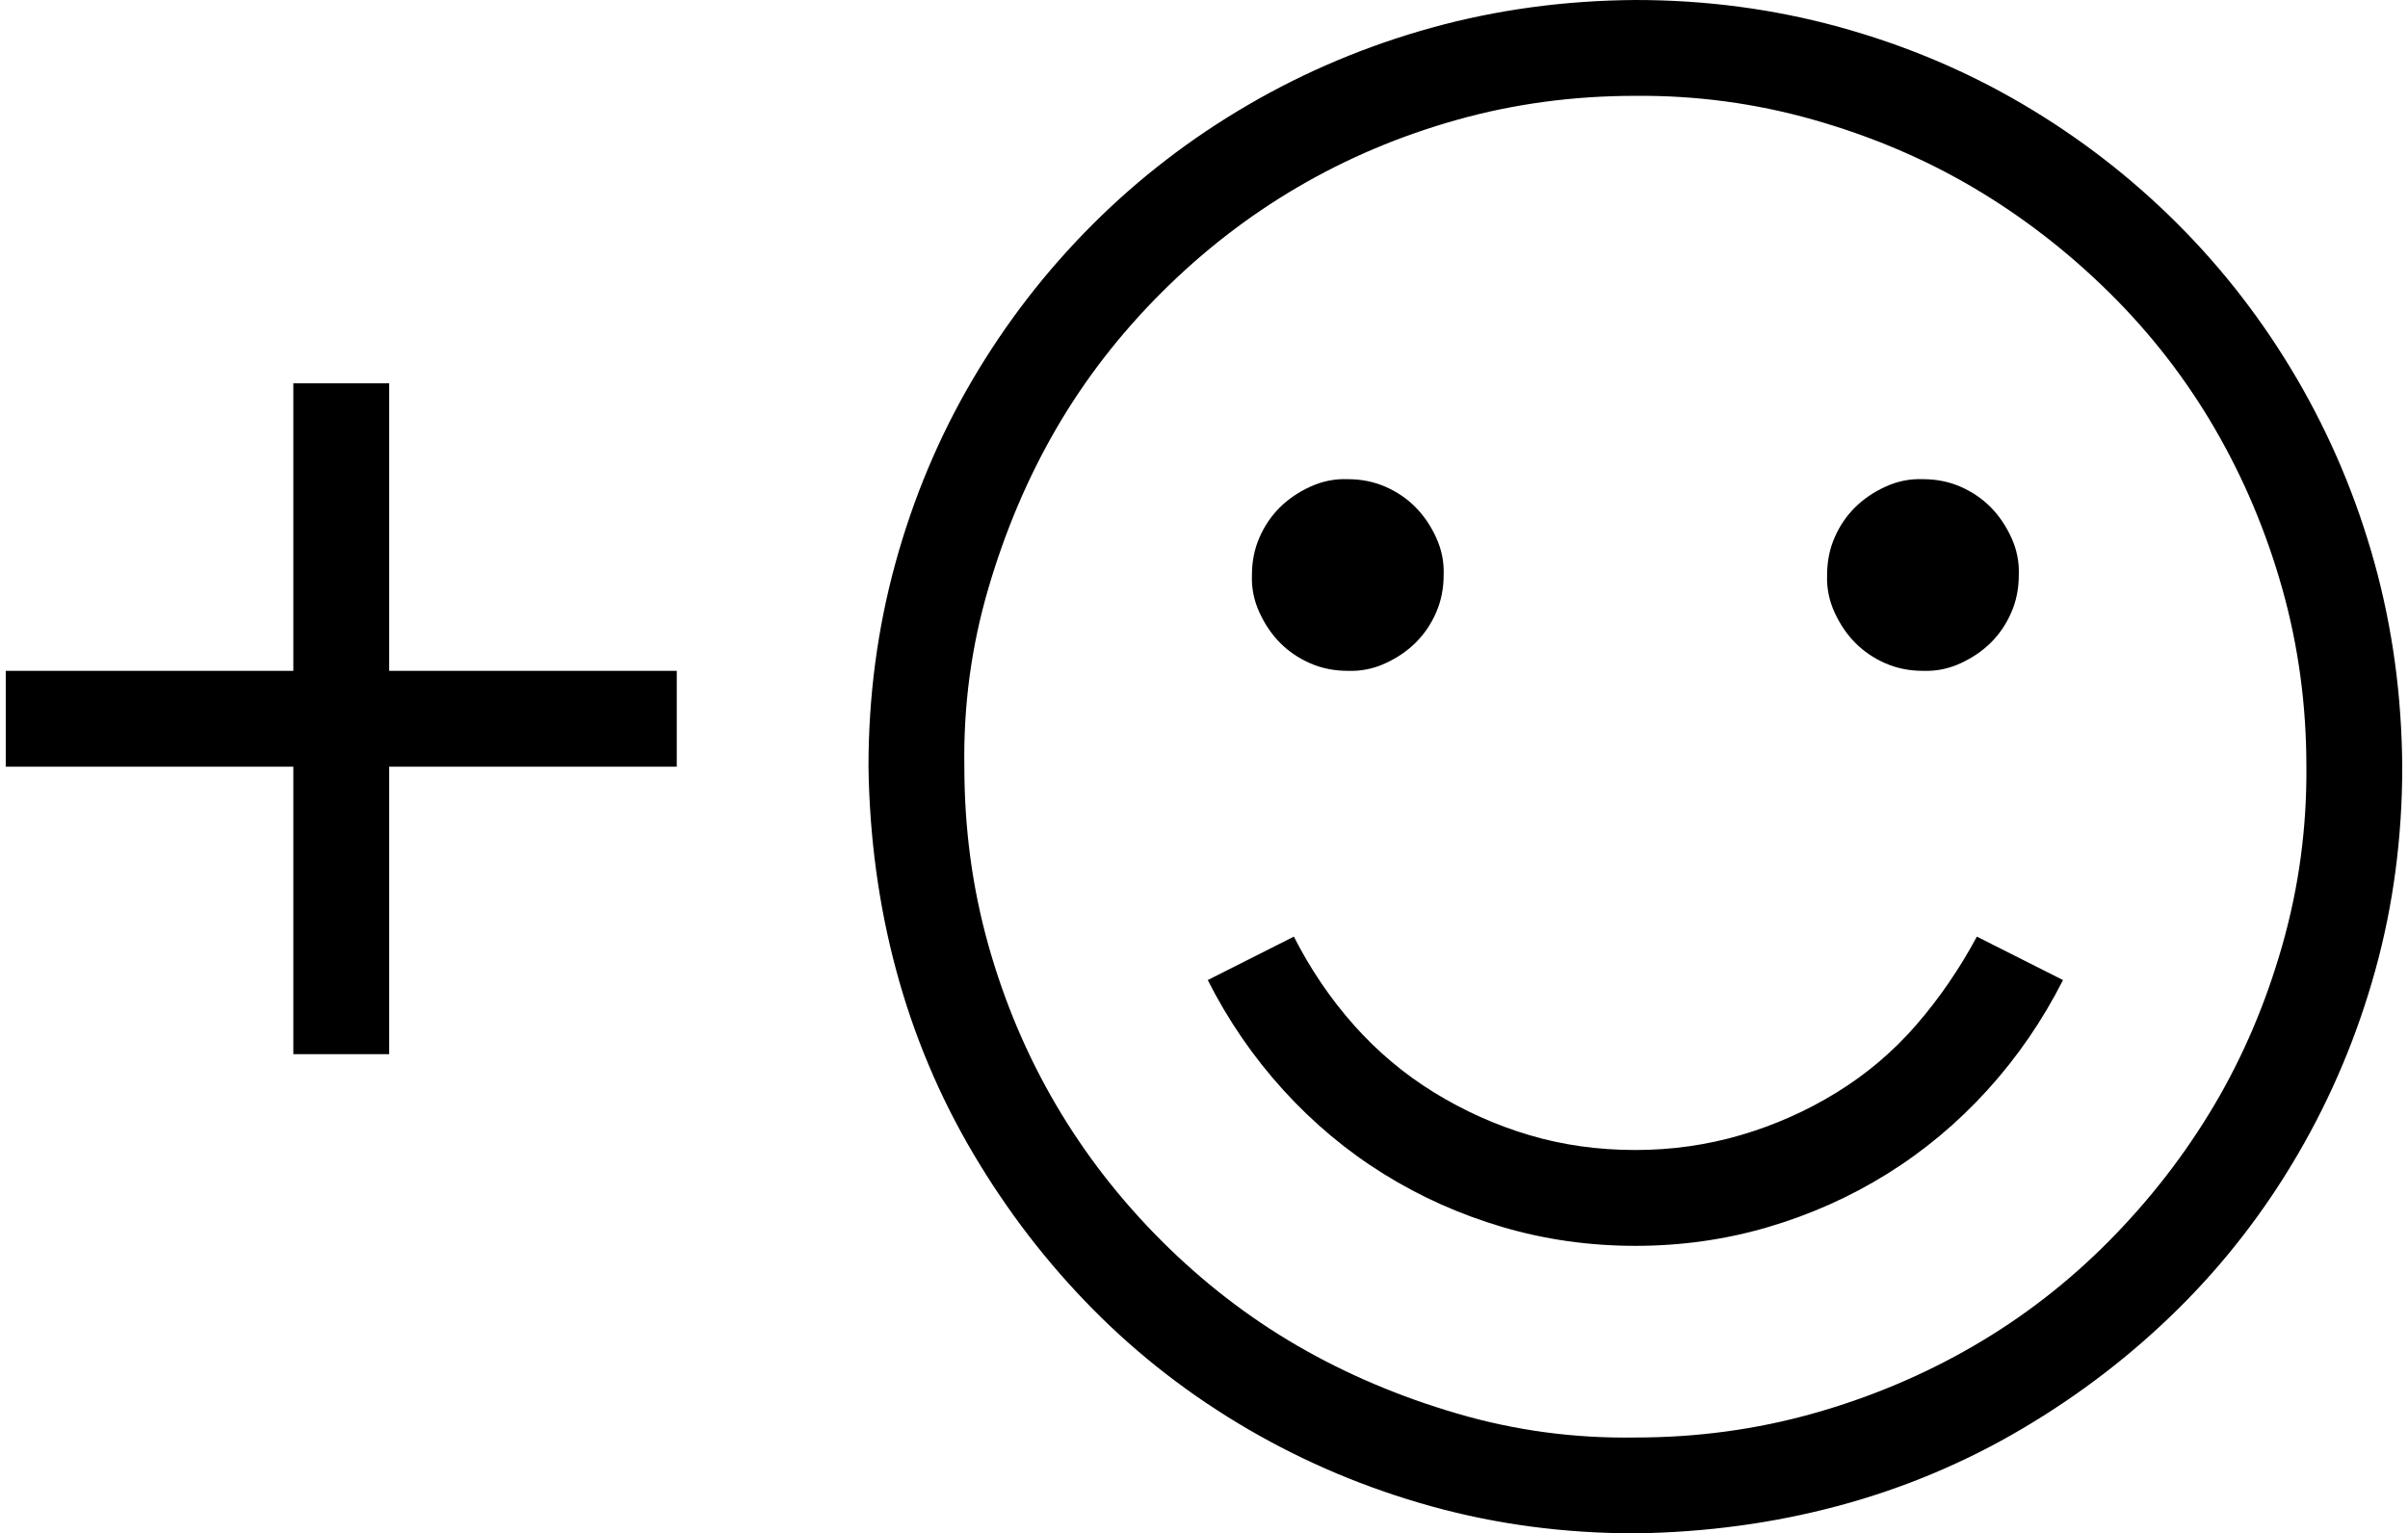 <svg xmlns="http://www.w3.org/2000/svg" width="1.57em" height="1em" viewBox="0 0 3200 2048"><path fill="currentColor" d="M1792 896q-27 0-50-10t-40-27t-28-41t-10-50q0-27 10-50t27-40t41-28t50-10q27 0 50 10t40 27t28 41t10 50q0 27-10 50t-27 40t-41 28t-50 10m1408 128q0 142-36 272t-103 245t-160 207t-208 160t-245 103t-272 37q-142 0-272-36t-245-103t-207-160t-160-208t-103-245t-37-272q0-141 36-272t103-245t160-207t208-160t245-103t272-37q141 0 272 36t245 103t207 160t160 208t103 245t37 272m-1024 896q123 0 237-32t214-90t182-141t140-181t91-214t32-238q0-123-32-237t-90-214t-141-182t-181-140t-214-91t-238-32q-124 0-238 32t-213 90t-182 141t-140 181t-91 214t-32 238q0 124 32 238t90 213t141 182t181 140t214 91t238 32m384-1024q-27 0-50-10t-40-27t-28-41t-10-50q0-27 10-50t27-40t41-28t50-10q27 0 50 10t40 27t28 41t10 50q0 27-10 50t-27 40t-41 28t-50 10m-384 640q73 0 141-20t128-57t106-90t81-118l115 58q-41 81-101 147t-134 112t-159 71t-177 25q-92 0-177-25t-159-71t-134-112t-101-147l115-58q33 65 80 118t107 90t127 57t142 20M512 512v384h384v128H512v384H384v-384H0V896h384V512z"/></svg>